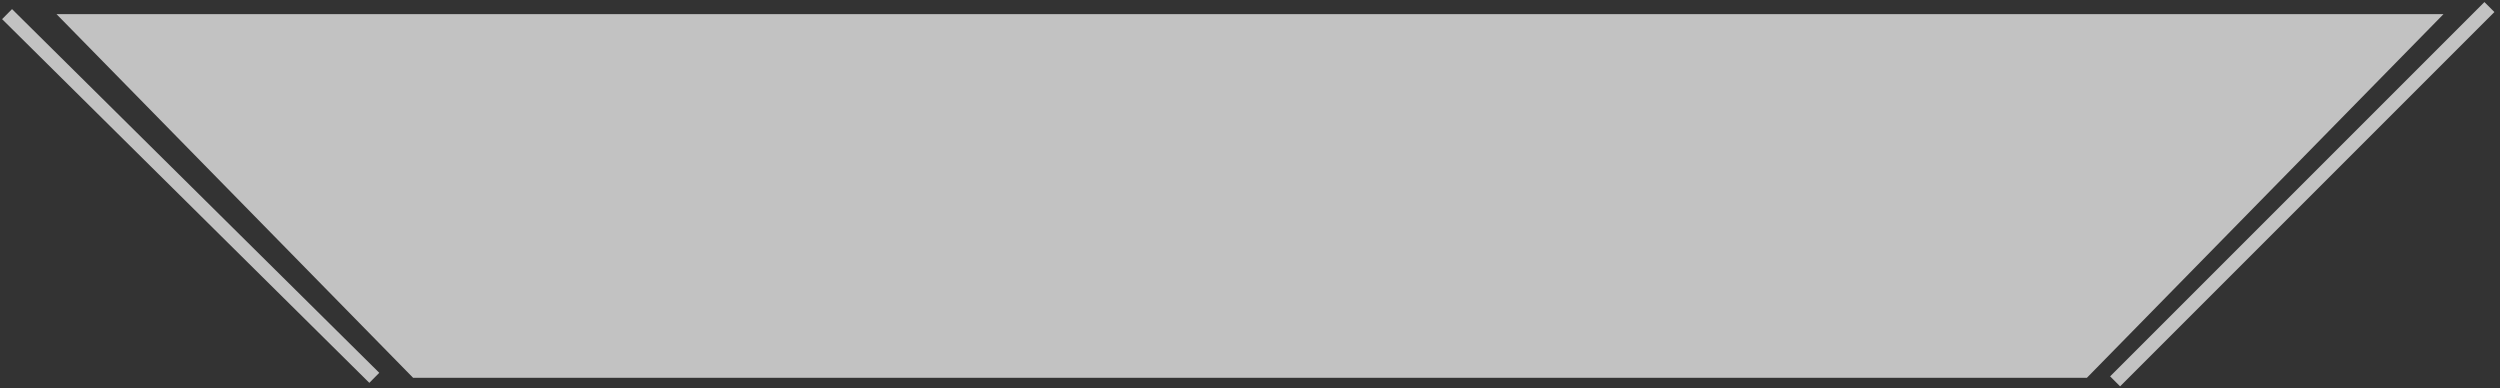 <svg width="354" height="55" viewBox="0 0 354 55" fill="white" xmlns="http://www.w3.org/2000/svg">
<rect x="0" y="0" width="354" height="55" fill="#333333" stroke="none"/>
<g opacity="0.7">
<path d="M8 2L58.5 53.5H295.5L346 2H8Z" />
<path d="M1 2L53 53.5M352.5 1L299.5 54" stroke="white" stroke-width="2"/>
</g>
</svg>
